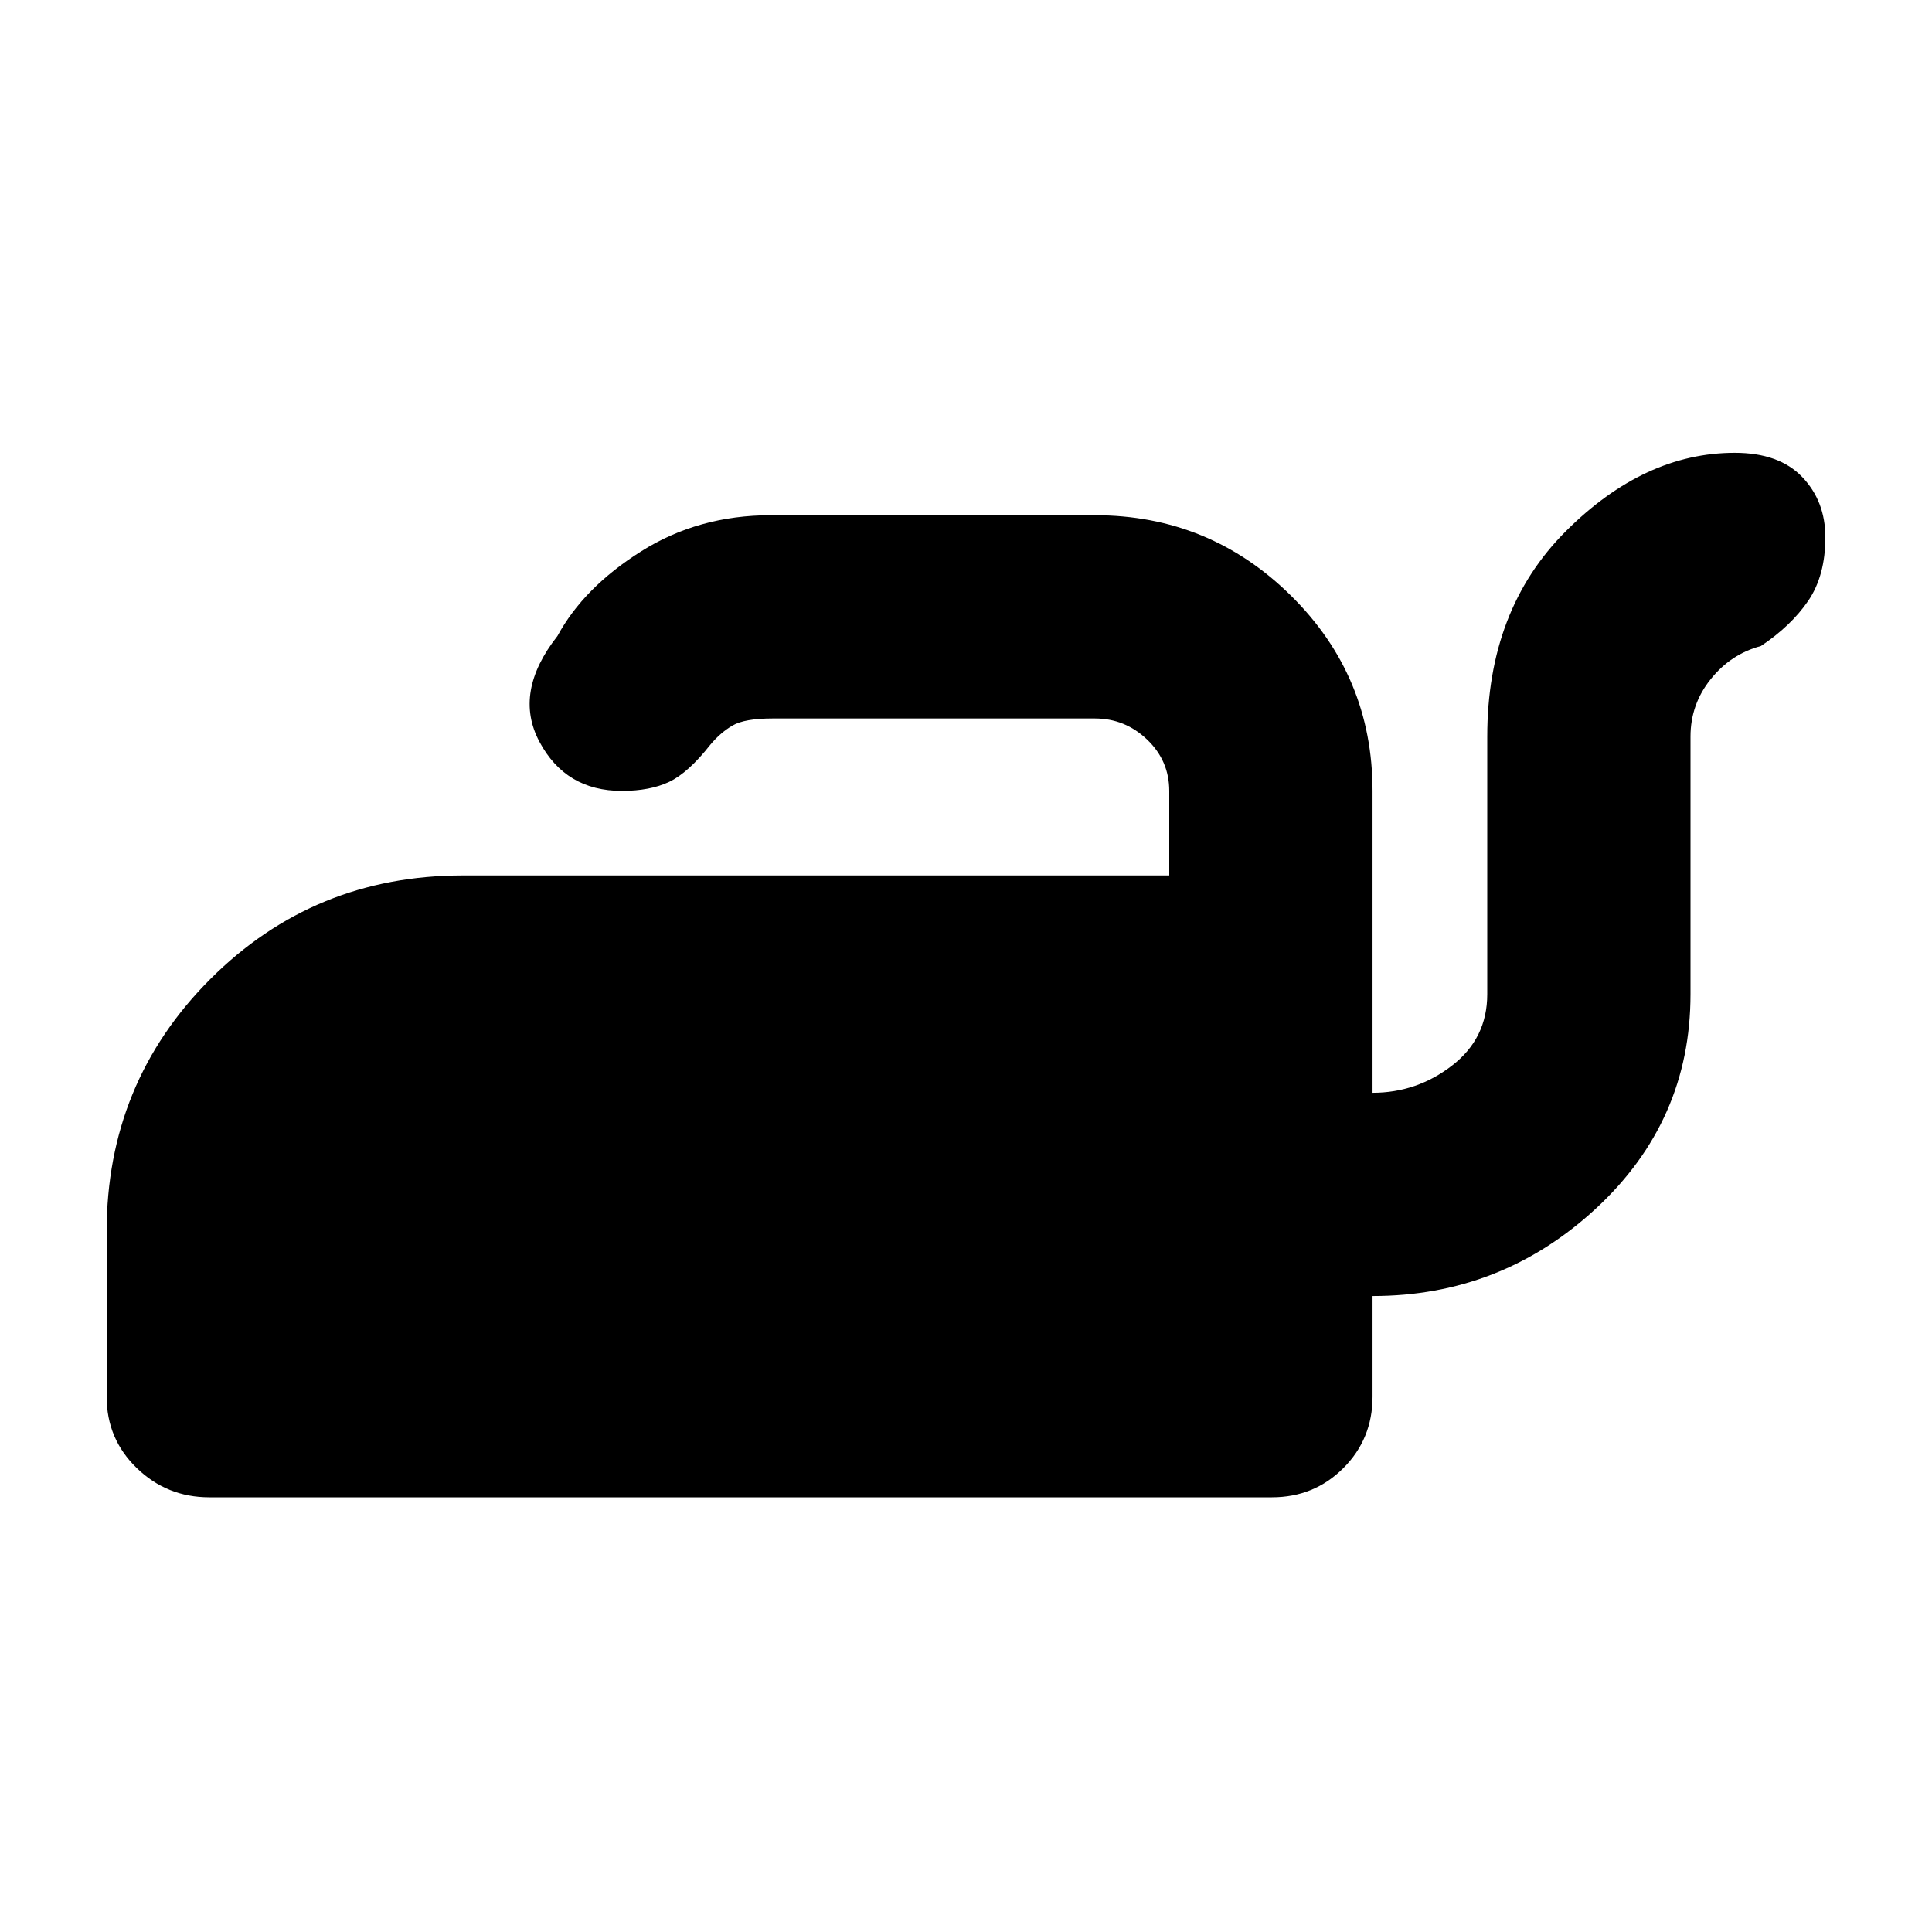 <svg xmlns="http://www.w3.org/2000/svg" height="40" width="40"><path d="M4.333 31Q3.458 31 2.833 30.396Q2.208 29.792 2.208 28.917V25.5Q2.208 22.417 4.354 20.271Q6.5 18.125 9.583 18.125H24.208V16.375Q24.208 15.75 23.75 15.312Q23.292 14.875 22.667 14.875H16Q15.417 14.875 15.167 15.021Q14.917 15.167 14.708 15.417Q14.25 16 13.854 16.188Q13.458 16.375 12.875 16.375Q11.708 16.375 11.167 15.354Q10.625 14.333 11.542 13.167Q12.083 12.167 13.271 11.417Q14.458 10.667 15.958 10.667H22.667Q25.042 10.667 26.729 12.333Q28.417 14 28.417 16.375V22.625Q29.333 22.625 30.062 22.062Q30.792 21.5 30.792 20.583V15.25Q30.792 12.625 32.417 11Q34.042 9.375 35.917 9.375Q36.833 9.375 37.312 9.875Q37.792 10.375 37.792 11.125Q37.792 11.917 37.438 12.438Q37.083 12.958 36.458 13.375Q35.833 13.542 35.417 14.063Q35 14.583 35 15.25V20.583Q35 23.208 33.042 25.021Q31.083 26.833 28.417 26.833V28.917Q28.417 29.792 27.812 30.396Q27.208 31 26.333 31Z"/></svg>